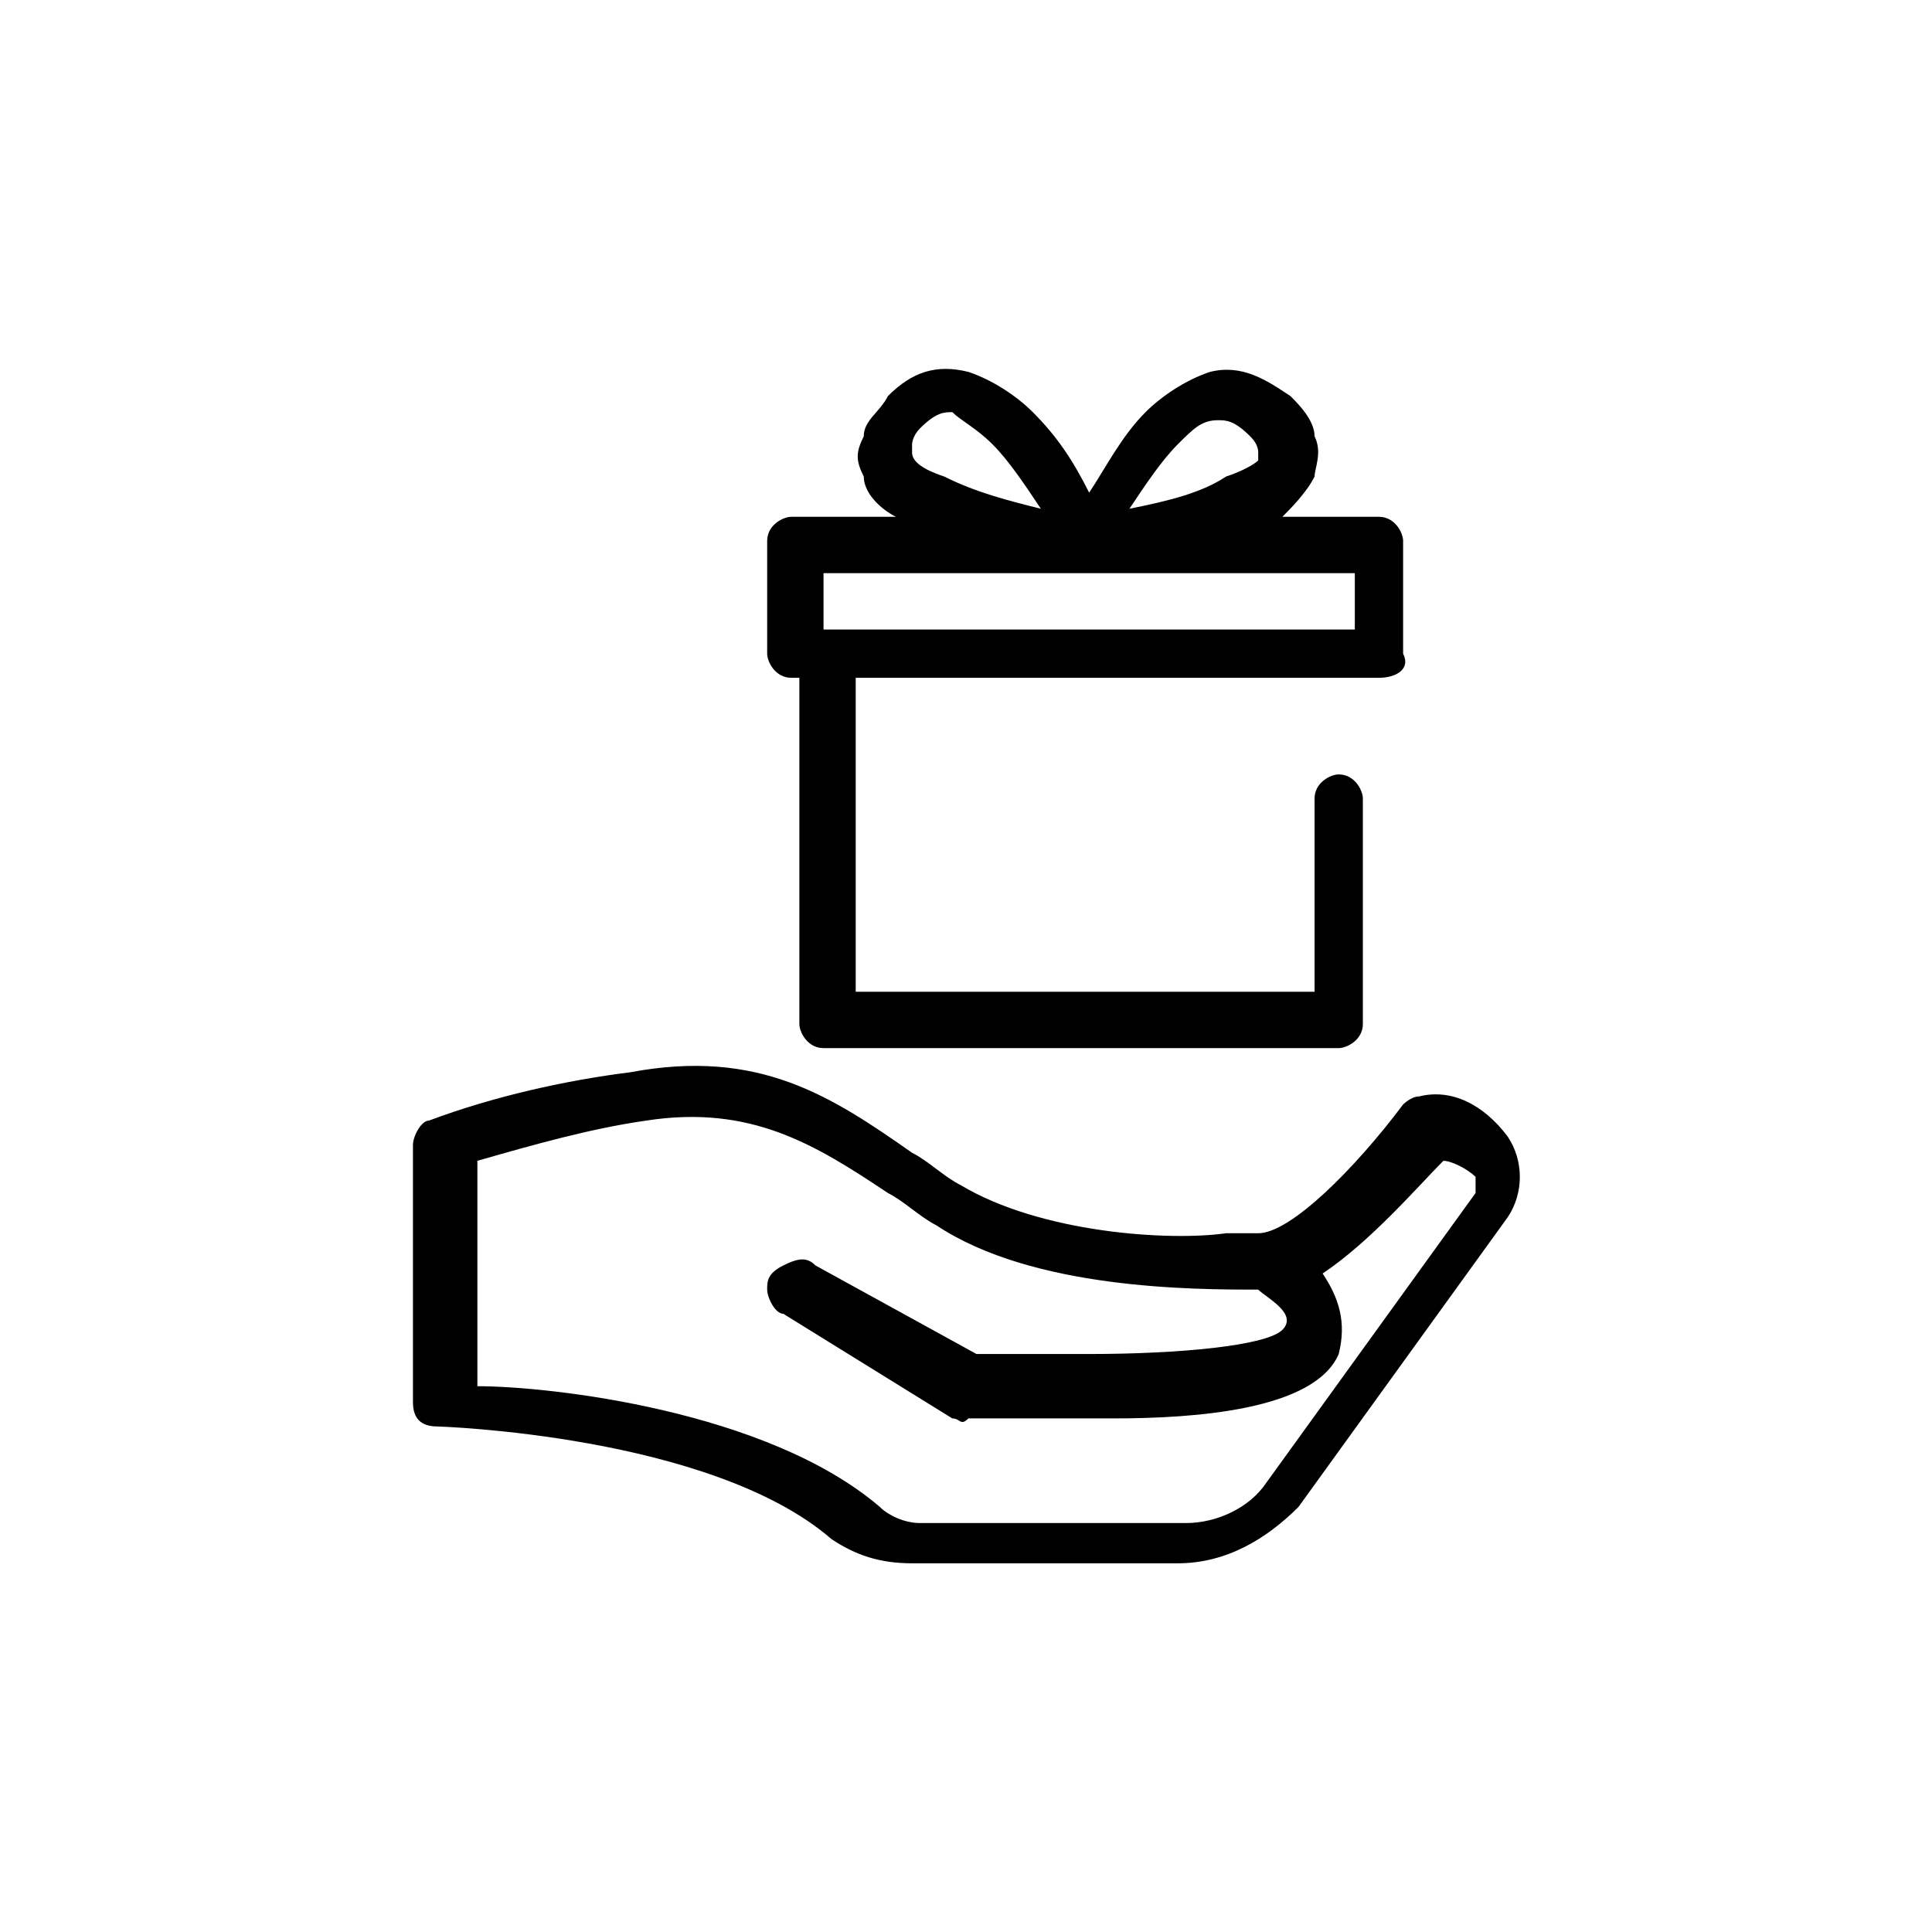 <svg viewBox="0 0 24 24" xmlns="http://www.w3.org/2000/svg" data-title="Donate" fill="currentColor" stroke="none">
  <path fill-rule="evenodd" d="M17.13 8.42h-6.5v3.9h5.7v-2.4c0-.2.2-.3.3-.3.2 0 .3.2.3.3v2.8c0 .2-.2.3-.3.3h-6.4c-.2 0-.3-.2-.3-.3v-4.3h-.1c-.2 0-.3-.2-.3-.3v-1.4c0-.2.2-.3.3-.3h1.3c-.2-.1-.4-.3-.4-.5-.1-.2-.1-.3 0-.5 0-.2.2-.3.3-.5.3-.3.6-.4 1-.3.3.1.6.3.8.5.3.3.5.6.7 1 .2-.3.4-.7.7-1 .2-.2.5-.4.8-.5.4-.1.7.1 1 .3.1.1.3.3.3.5.1.2 0 .4 0 .5-.1.2-.3.4-.4.5h1.2c.2 0 .3.2.3.3v1.4c.1.2-.1.3-.3.3Zm-6.9-1.3h6.6v.7h-6.6s0-.7 0-.7Zm5-1.2c-.3.2-.7.3-1.2.4.2-.3.4-.6.6-.8.2-.2.3-.3.5-.3.1 0 .2 0 .4.2q.1.1.1.2v.1s-.1.1-.4.2Zm-2.9-.4c.2.2.4.5.6.8-.4-.1-.8-.2-1.2-.4-.3-.1-.4-.2-.4-.3v-.1s0-.1.1-.2c.2-.2.3-.2.4-.2.1.1.3.2.5.4ZM11.93 14.72c-.2-.1-.4-.3-.6-.4-1-.7-1.9-1.3-3.5-1-.8.1-1.7.3-2.5.6-.1 0-.2.2-.2.3v3.2c0 .2.1.3.3.3 0 0 3.4.1 4.9 1.4.3.2.6.3 1 .3h3.3c.6 0 1.1-.3 1.5-.7l2.6-3.6c.2-.3.2-.7 0-1-.3-.4-.7-.6-1.1-.5-.1 0-.2.1-.2.1-.6.8-1.4 1.6-1.8 1.6h-.4c-.7.1-2.3 0-3.3-.6Zm-6-.3c.7-.2 1.4-.4 2.1-.5 1.3-.2 2.1.3 3 .9.2.1.4.3.6.4 1.2.8 3.2.8 4 .8.1.1.5.3.3.5s-1.3.3-2.4.3h-1.4l-2-1.1c-.1-.1-.2-.1-.4 0s-.2.2-.2.3.1.3.2.3l2.1 1.3c.1 0 .1.1.2 0h1.8c1 0 2.5-.1 2.8-.8.1-.4 0-.7-.2-1 .6-.4 1.2-1.1 1.5-1.4.1 0 .3.1.4.2v.2l-2.6 3.6c-.2.3-.6.5-1 .5h-3.3c-.2 0-.4-.1-.5-.2-1.4-1.2-4.1-1.5-5-1.5 0 0 0-2.8 0-2.8Z"/>
</svg>

